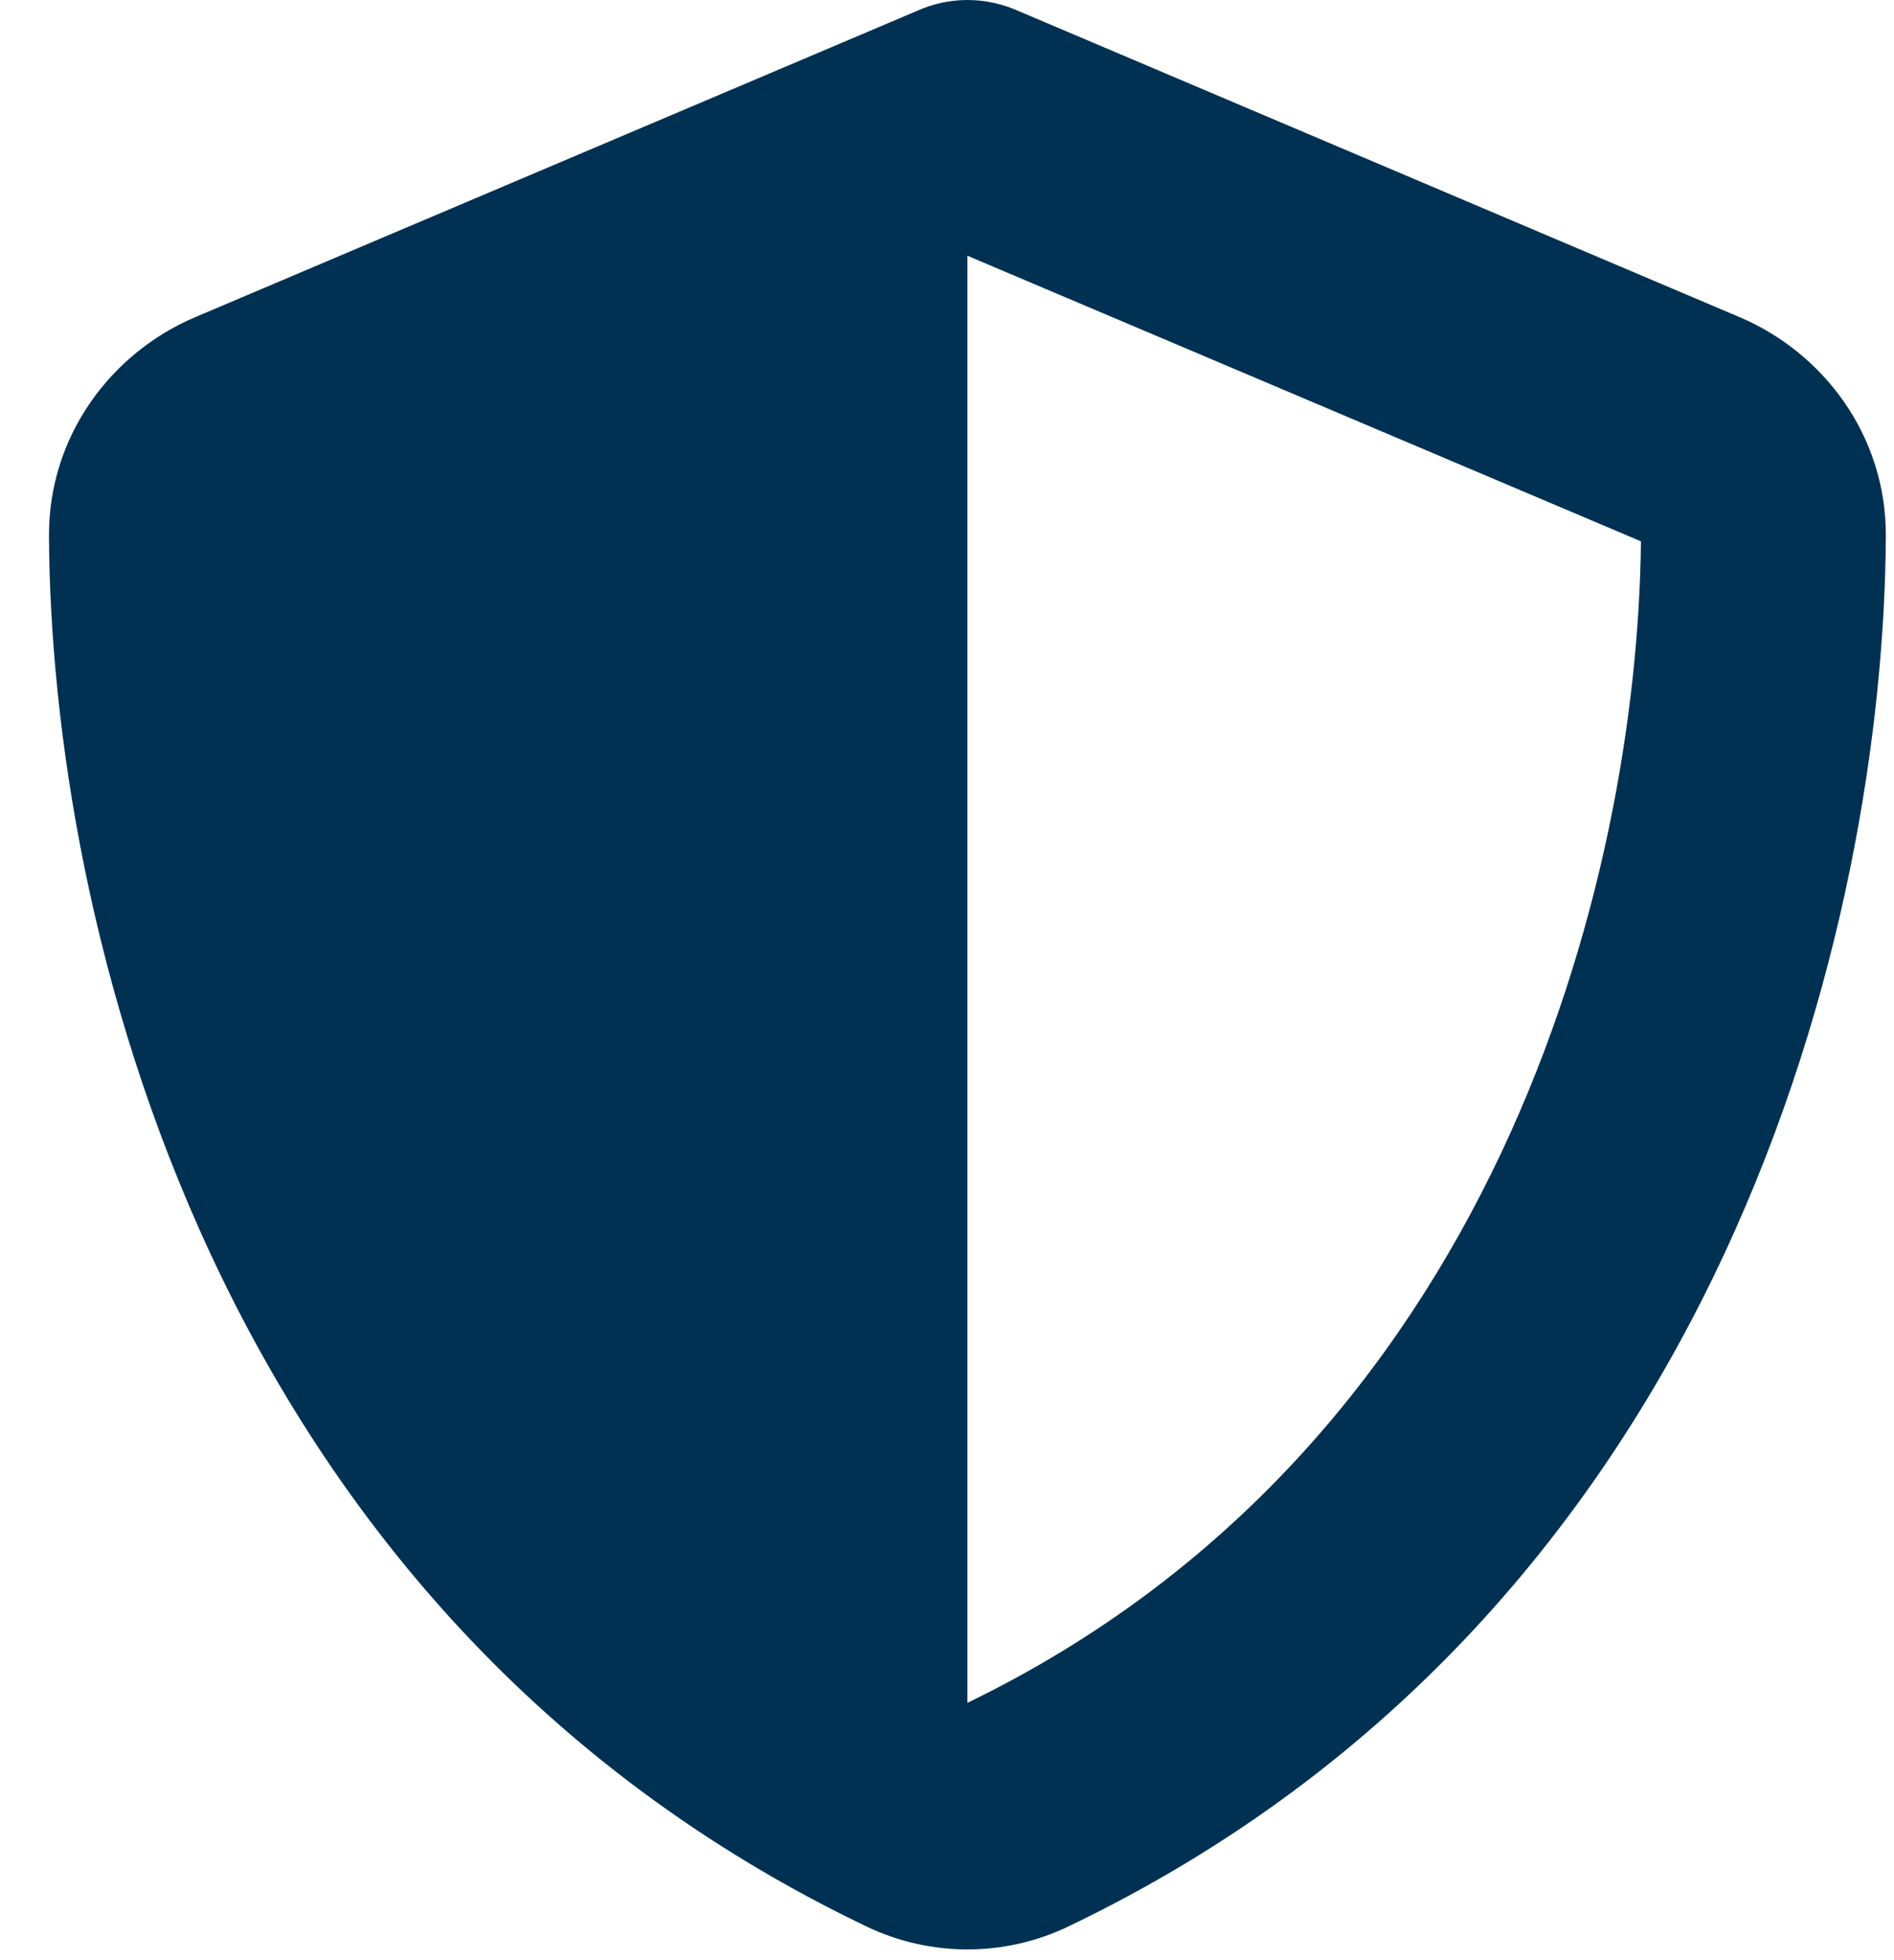 <svg width="29" height="30" viewBox="0 0 29 30" fill="none" xmlns="http://www.w3.org/2000/svg">
<path d="M14.812 0C15.082 0 15.352 0.059 15.598 0.17L26.631 4.852C27.92 5.396 28.881 6.668 28.875 8.203C28.846 14.016 26.455 24.65 16.359 29.484C15.381 29.953 14.244 29.953 13.266 29.484C3.17 24.65 0.779 14.016 0.75 8.203C0.744 6.668 1.705 5.396 2.994 4.852L14.033 0.17C14.274 0.059 14.543 0 14.812 0ZM14.812 3.914V26.062C22.898 22.148 25.072 13.482 25.125 8.285L14.812 3.914Z" fill="#003153"/>
</svg>
